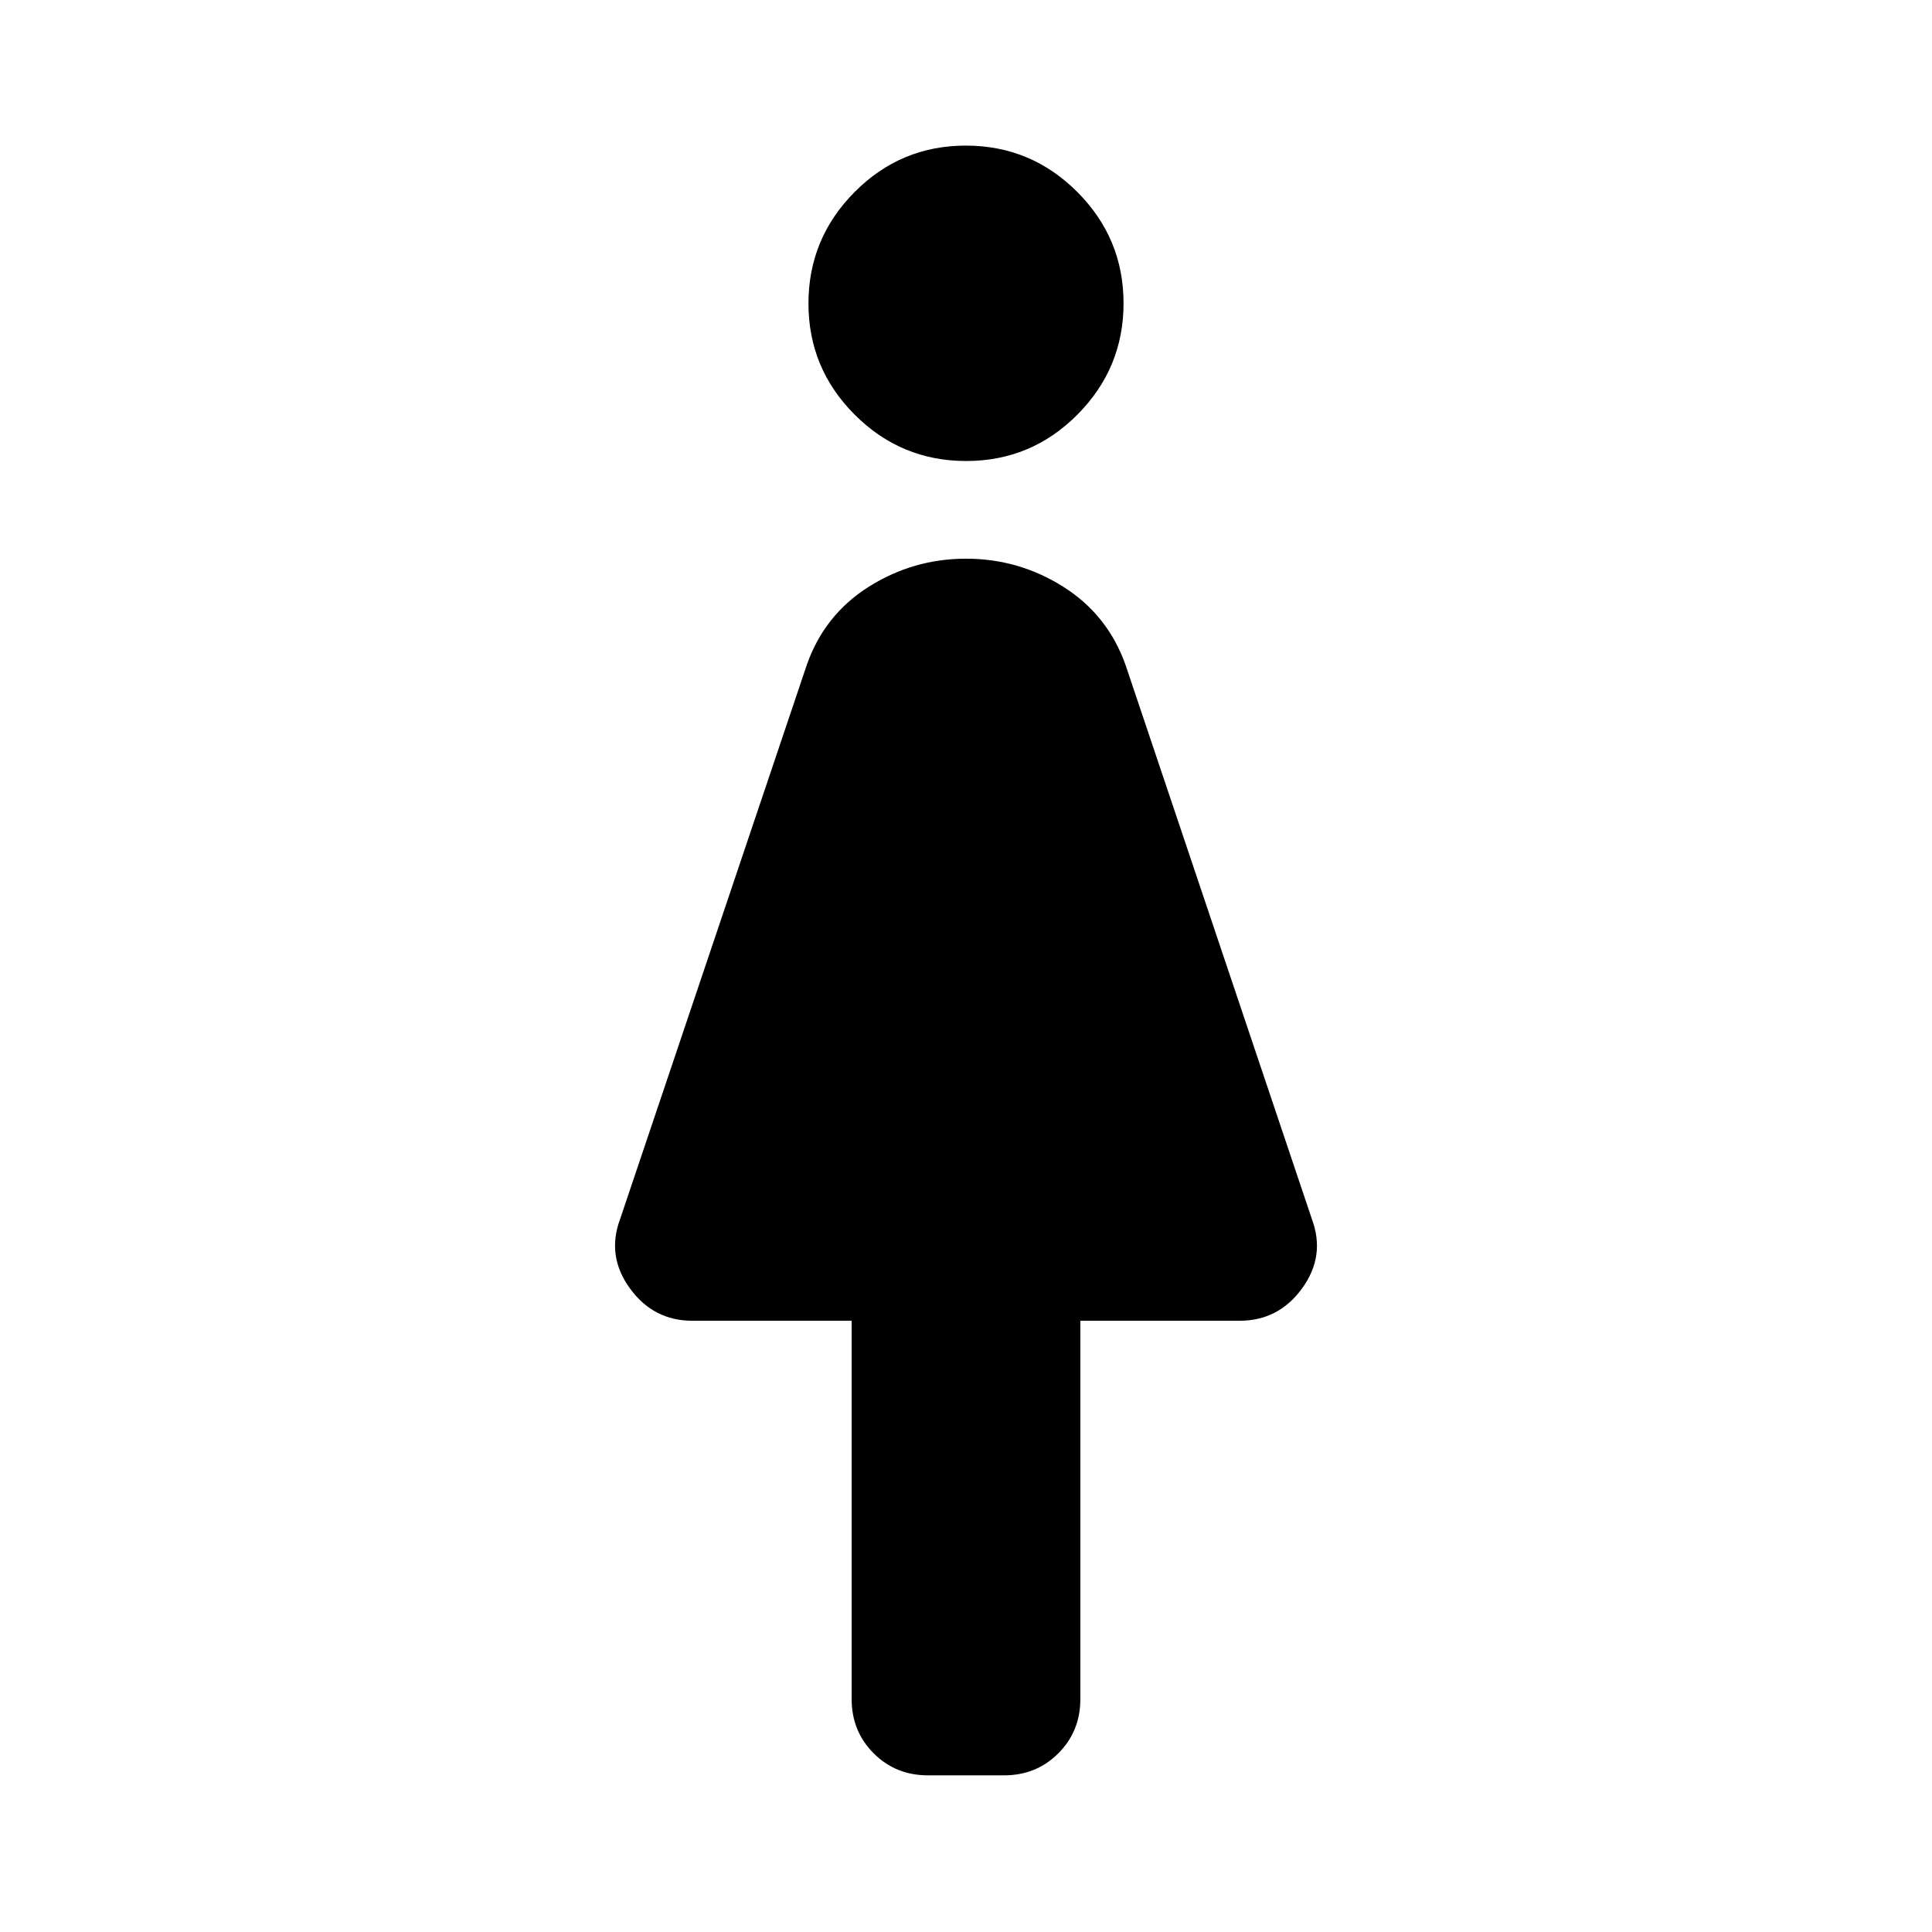 <svg xmlns="http://www.w3.org/2000/svg" height="40" viewBox="0 -960 960 960" width="40"><path d="M423.181-115.724v-187.993H344.08q-19.381 0-31.074-16.08-11.694-16.079-4.897-34.391l92.775-275.406q8.737-24.949 30.841-38.873 22.104-13.924 48.286-13.924 26.182 0 48.286 13.924 22.104 13.924 30.978 38.873l92.616 275.406q6.797 18.312-4.896 34.391-11.694 16.08-31.075 16.08h-79.101v187.993q0 16-10.939 26.938-10.938 10.938-26.938 10.938h-37.884q-16 0-26.938-10.938-10.939-10.939-10.939-26.938Zm56.904-615.204q-32.36 0-55.364-22.992-23.004-22.992-23.004-55.279 0-32.287 22.919-55.37t55.279-23.083q32.36 0 55.364 23.017 23.004 23.018 23.004 55.34 0 32.256-22.919 55.312-22.919 23.055-55.279 23.055Z"/></svg>